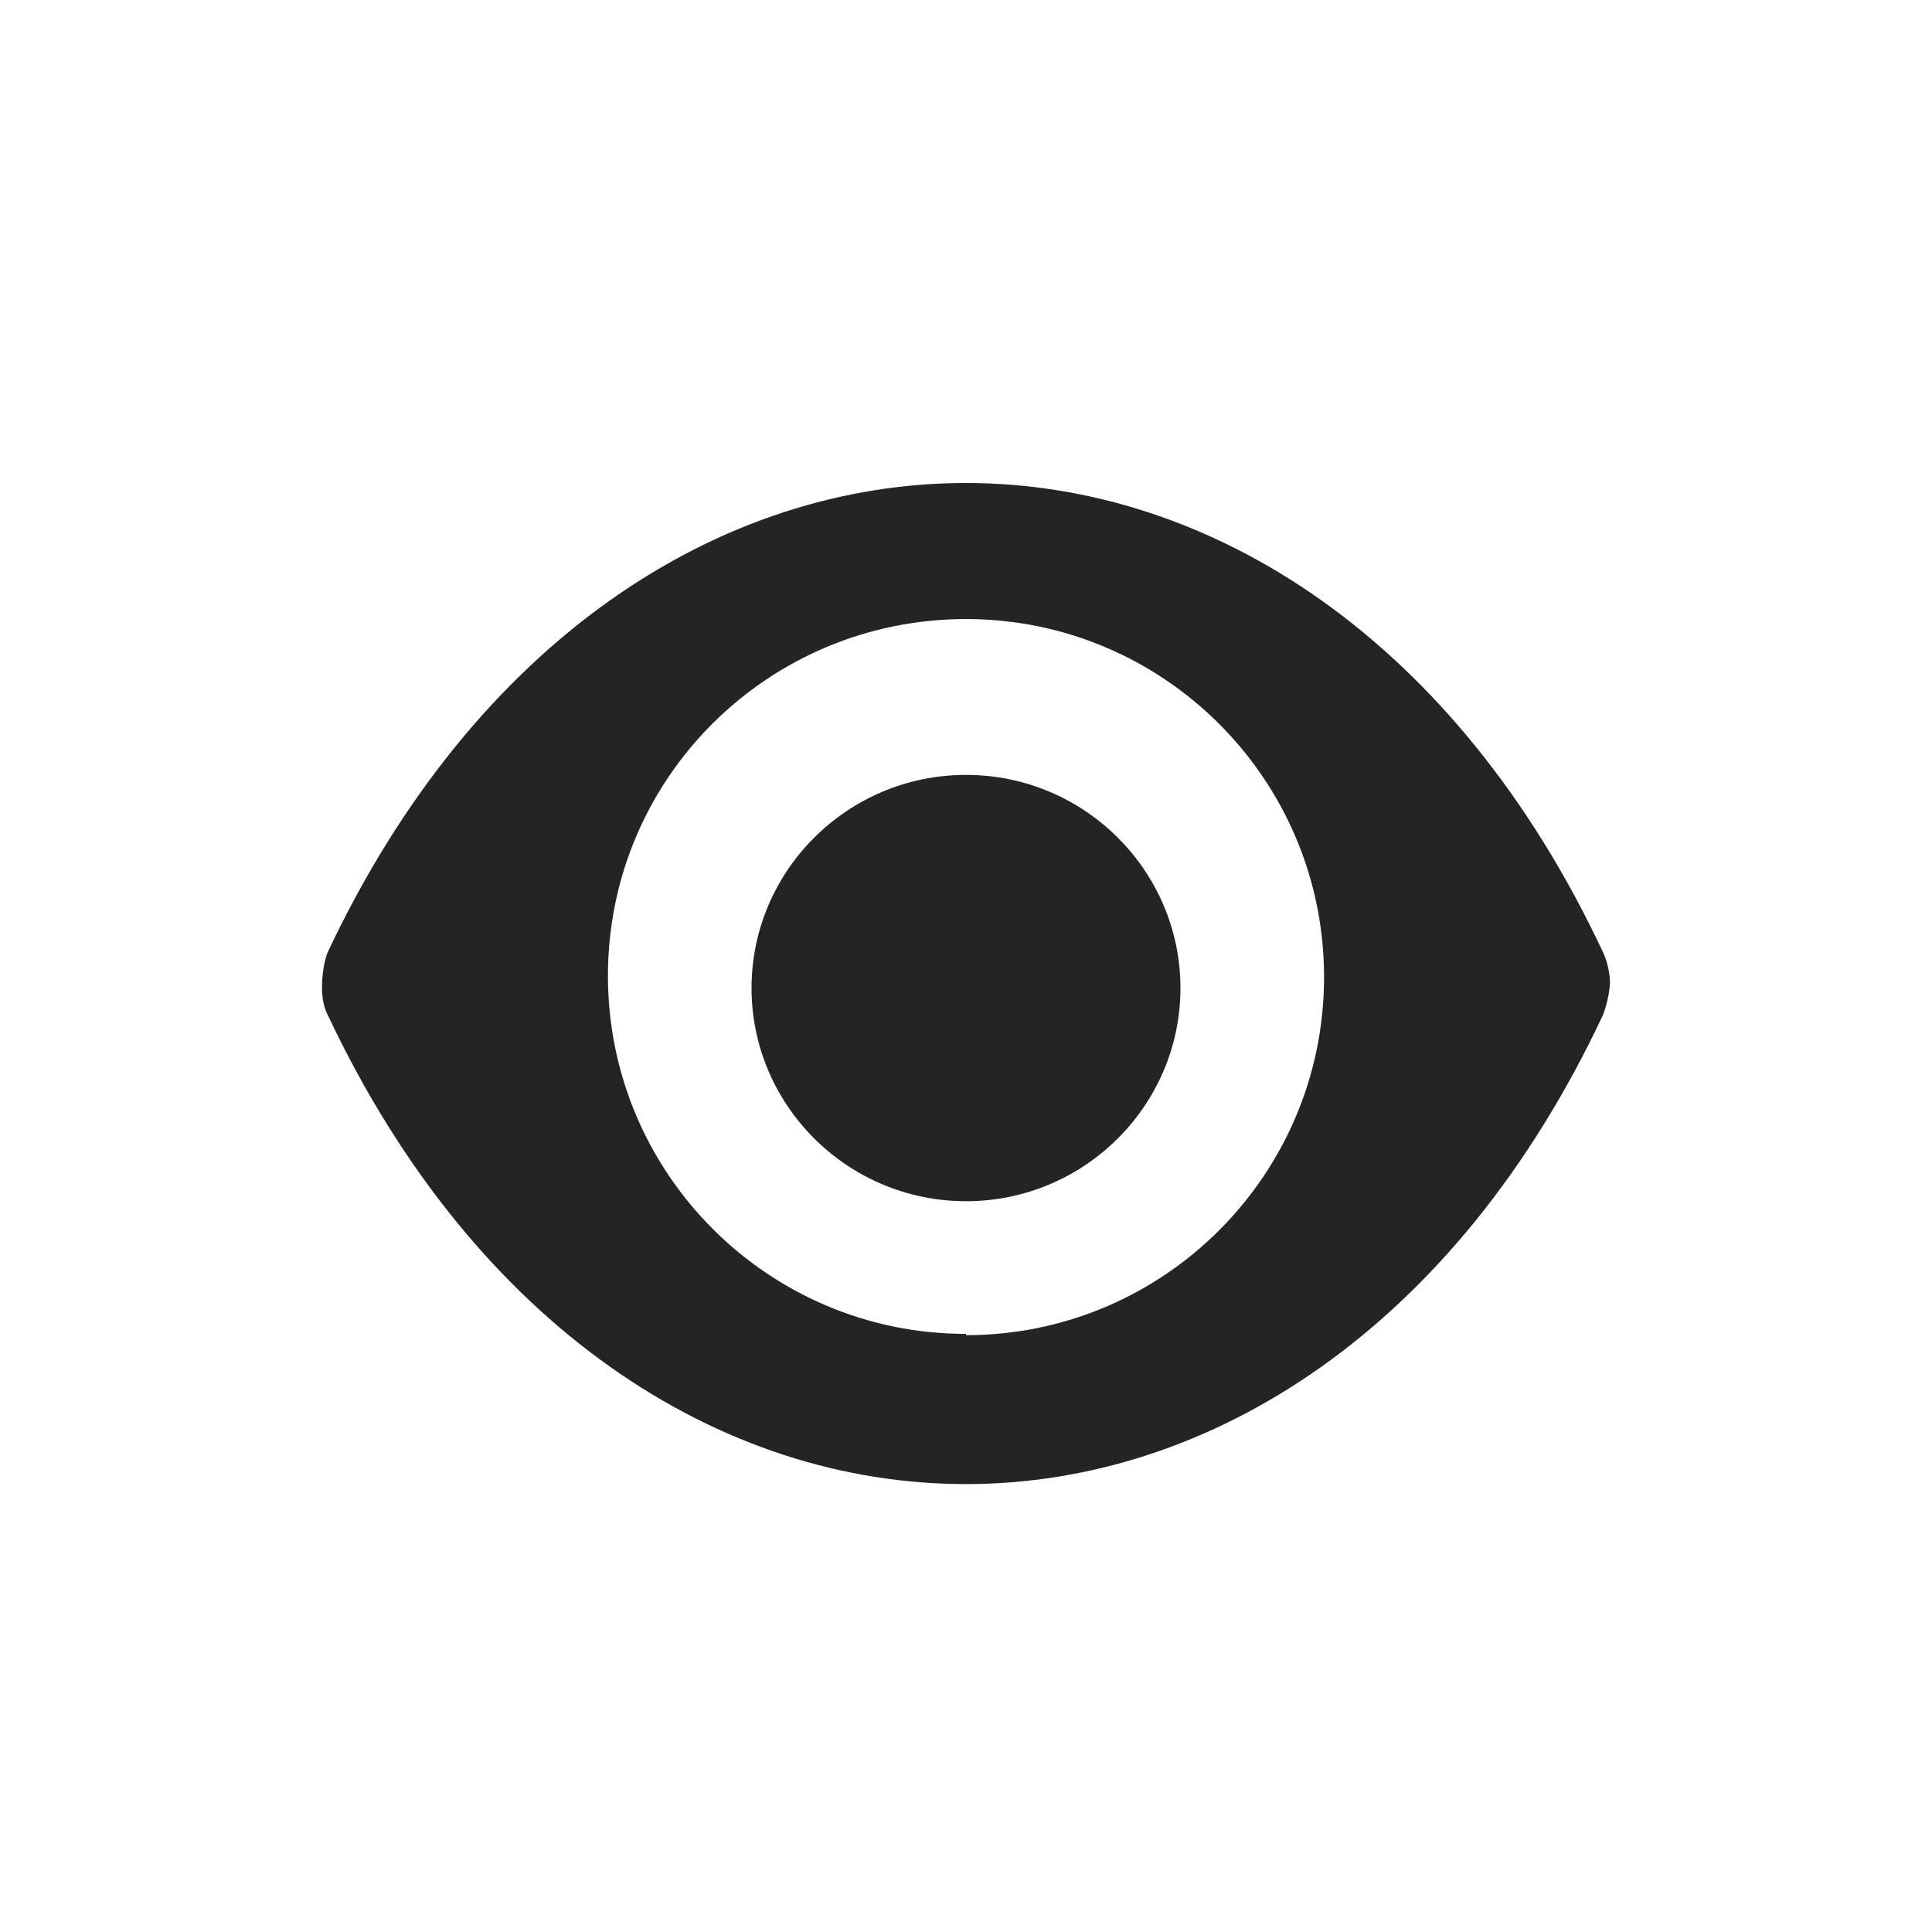<svg width="24" height="24" viewBox="0 0 24 24" fill="#242424" xmlns="http://www.w3.org/2000/svg">
<path fill-rule="evenodd" clip-rule="evenodd" d="M4.072 11.826C7.736 4.058 16.264 4.058 19.912 11.826C19.912 11.826 20 12.002 20 12.218C19.984 12.434 19.912 12.61 19.912 12.61C16.264 20.378 7.736 20.378 4.072 12.61C4.072 12.61 4 12.49 4 12.274C4 11.986 4.072 11.826 4.072 11.826ZM7.552 12.122C7.552 14.578 9.544 16.57 12 16.57V16.586C14.456 16.586 16.448 14.594 16.448 12.138C16.448 9.682 14.456 7.69 12 7.69C9.544 7.69 7.552 9.666 7.552 12.122ZM9.336 12.274C9.336 10.818 10.528 9.626 12 9.626C13.472 9.626 14.664 10.818 14.664 12.274C14.664 13.73 13.472 14.922 12 14.922C10.528 14.922 9.336 13.73 9.336 12.274Z" />
</svg>
